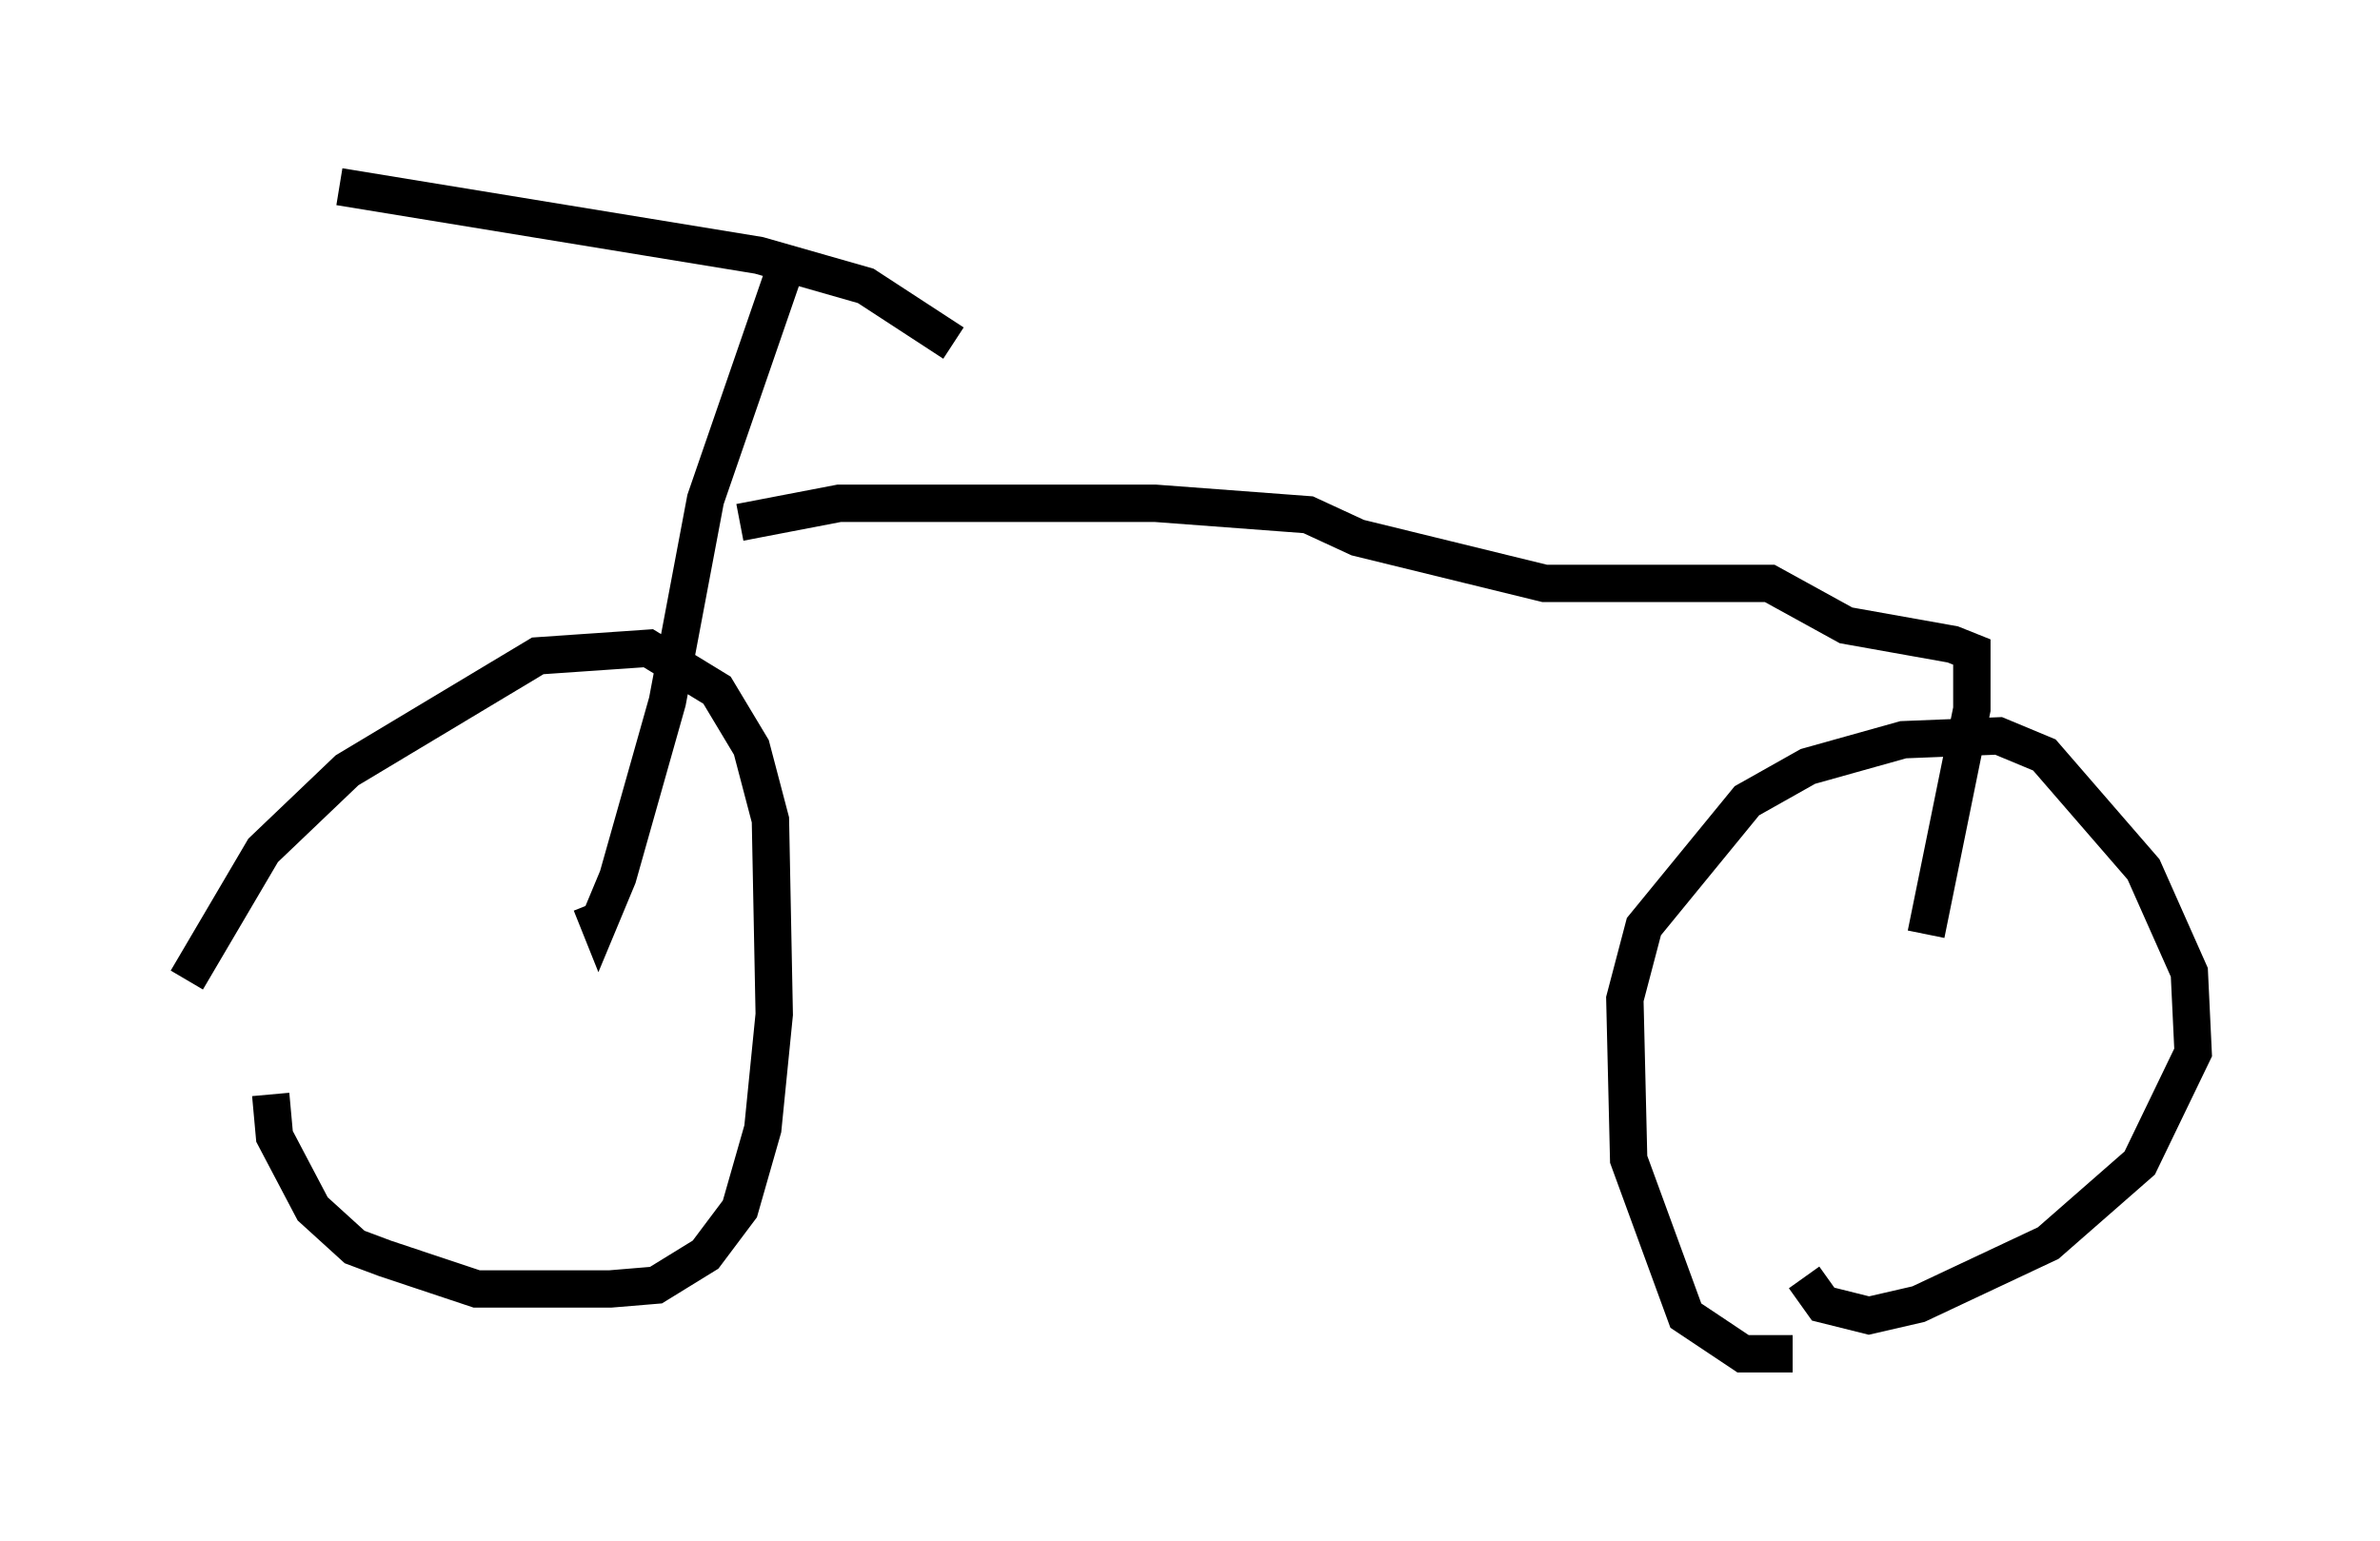 <?xml version="1.0" encoding="utf-8" ?>
<svg baseProfile="full" height="41.238" version="1.1" width="63.696" xmlns="http://www.w3.org/2000/svg" xmlns:ev="http://www.w3.org/2001/xml-events" xmlns:xlink="http://www.w3.org/1999/xlink"><defs /><rect fill="white" height="41.238" width="63.696" x="0" y="0" /><path d="M5.204, 31.44 m-0.204, -5.206 l2.042, -3.471 2.246, -2.144 l5.104, -3.063 2.96, -0.204 l1.838, 1.123 0.919, 1.531 l0.51, 1.94 0.102, 5.206 l-0.306, 3.063 -0.613, 2.144 l-0.919, 1.225 -1.327, 0.817 l-1.225, 0.102 -3.573, 0.0 l-2.45, -0.817 -0.817, -0.306 l-1.123, -1.021 -1.021, -1.94 l-0.102, -1.123 m40.732, 6.942 l-1.327, 0.0 -1.531, -1.021 l-1.531, -4.185 -0.102, -4.288 l0.51, -1.94 2.756, -3.369 l1.633, -0.919 2.552, -0.715 l2.552, -0.102 1.225, 0.51 l2.654, 3.063 1.225, 2.756 l0.102, 2.144 -1.429, 2.96 l-2.45, 2.144 -3.471, 1.633 l-1.327, 0.306 -1.225, -0.306 l-0.51, -0.715 m-39.2, -29.196 l11.229, 1.838 2.858, 0.817 l2.348, 1.531 m-4.594, -1.735 l-2.042, 5.921 -1.021, 5.41 l-1.327, 4.696 -0.51, 1.225 l-0.204, -0.51 m3.981, -10.208 l2.654, -0.51 8.473, 0.0 l4.083, 0.306 1.327, 0.613 l5.002, 1.225 6.023, 0.0 l2.042, 1.123 2.858, 0.51 l0.51, 0.204 0.0, 1.531 l-1.225, 6.023 " fill="none" stroke="black" stroke-width="1" /></svg>